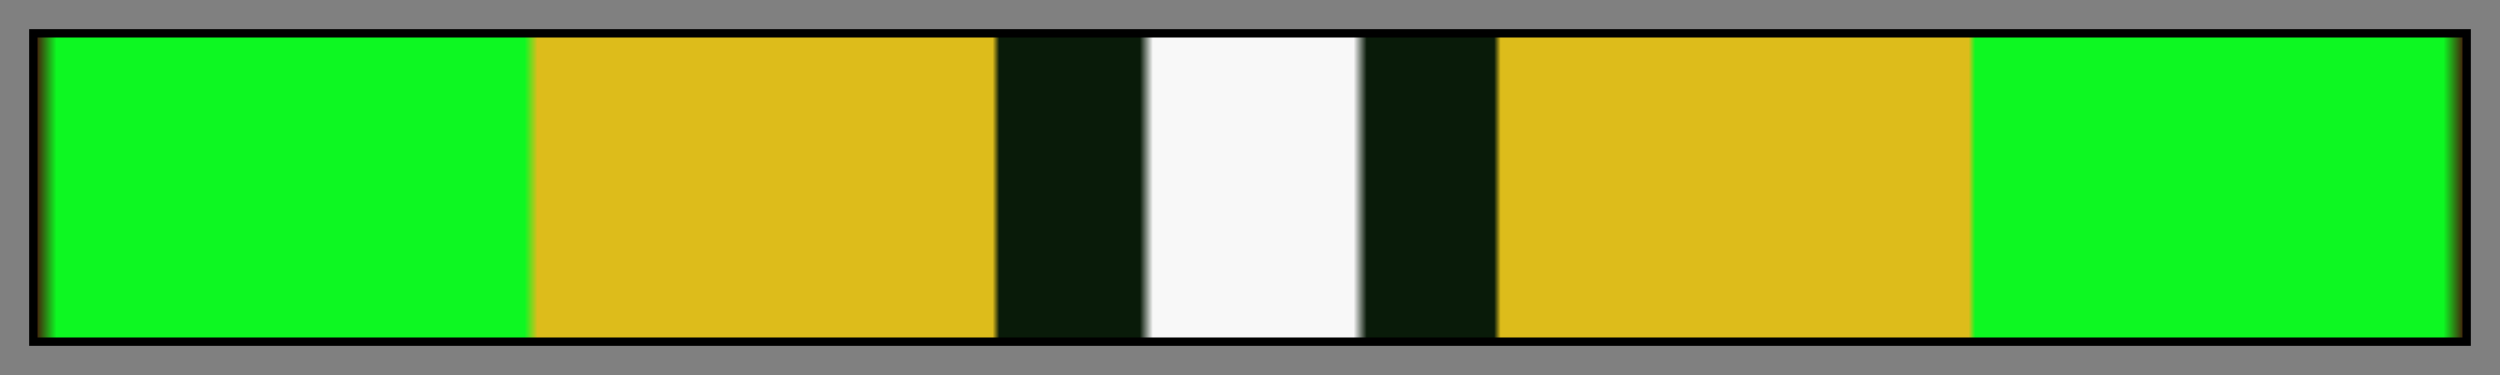 <?xml version="1.0" encoding="UTF-8"?>
<svg xmlns="http://www.w3.org/2000/svg" version="1.1" width="300px" height="45px" viewBox="0 0 300 45">
  <rect x="0" y="0" width="300" height="45" fill="#808080" stroke="none"/>
  <g>
    <defs>
      <linearGradient id="knoza-18" gradientUnits="objectBoundingBox" spreadMethod="pad" x1="0%" x2="100%" y1="0%" y2="0%">
        <stop offset="0.00%" stop-color="rgb(70, 27, 9)" stop-opacity="1"/>
        <stop offset="0.83%" stop-color="rgb(13, 248, 34)" stop-opacity="1"/>
        <stop offset="20.12%" stop-color="rgb(13, 248, 34)" stop-opacity="1"/>
        <stop offset="20.65%" stop-color="rgb(221, 188, 27)" stop-opacity="1"/>
        <stop offset="39.40%" stop-color="rgb(221, 188, 27)" stop-opacity="1"/>
        <stop offset="39.67%" stop-color="rgb(9, 27, 9)" stop-opacity="1"/>
        <stop offset="45.46%" stop-color="rgb(9, 27, 9)" stop-opacity="1"/>
        <stop offset="46.00%" stop-color="rgb(248, 248, 248)" stop-opacity="1"/>
        <stop offset="54.27%" stop-color="rgb(248, 248, 248)" stop-opacity="1"/>
        <stop offset="54.81%" stop-color="rgb(9, 27, 9)" stop-opacity="1"/>
        <stop offset="60.06%" stop-color="rgb(9, 27, 9)" stop-opacity="1"/>
        <stop offset="60.33%" stop-color="rgb(221, 188, 27)" stop-opacity="1"/>
        <stop offset="79.61%" stop-color="rgb(221, 188, 27)" stop-opacity="1"/>
        <stop offset="79.88%" stop-color="rgb(13, 248, 34)" stop-opacity="1"/>
        <stop offset="99.17%" stop-color="rgb(13, 248, 34)" stop-opacity="1"/>
        <stop offset="100.00%" stop-color="rgb(70, 27, 9)" stop-opacity="1"/>
      </linearGradient>
    </defs>
    <rect fill="url(#knoza-18)" x="4" y="4" width="292" height="37" stroke="black" stroke-width="1"/>
  </g>
</svg>
